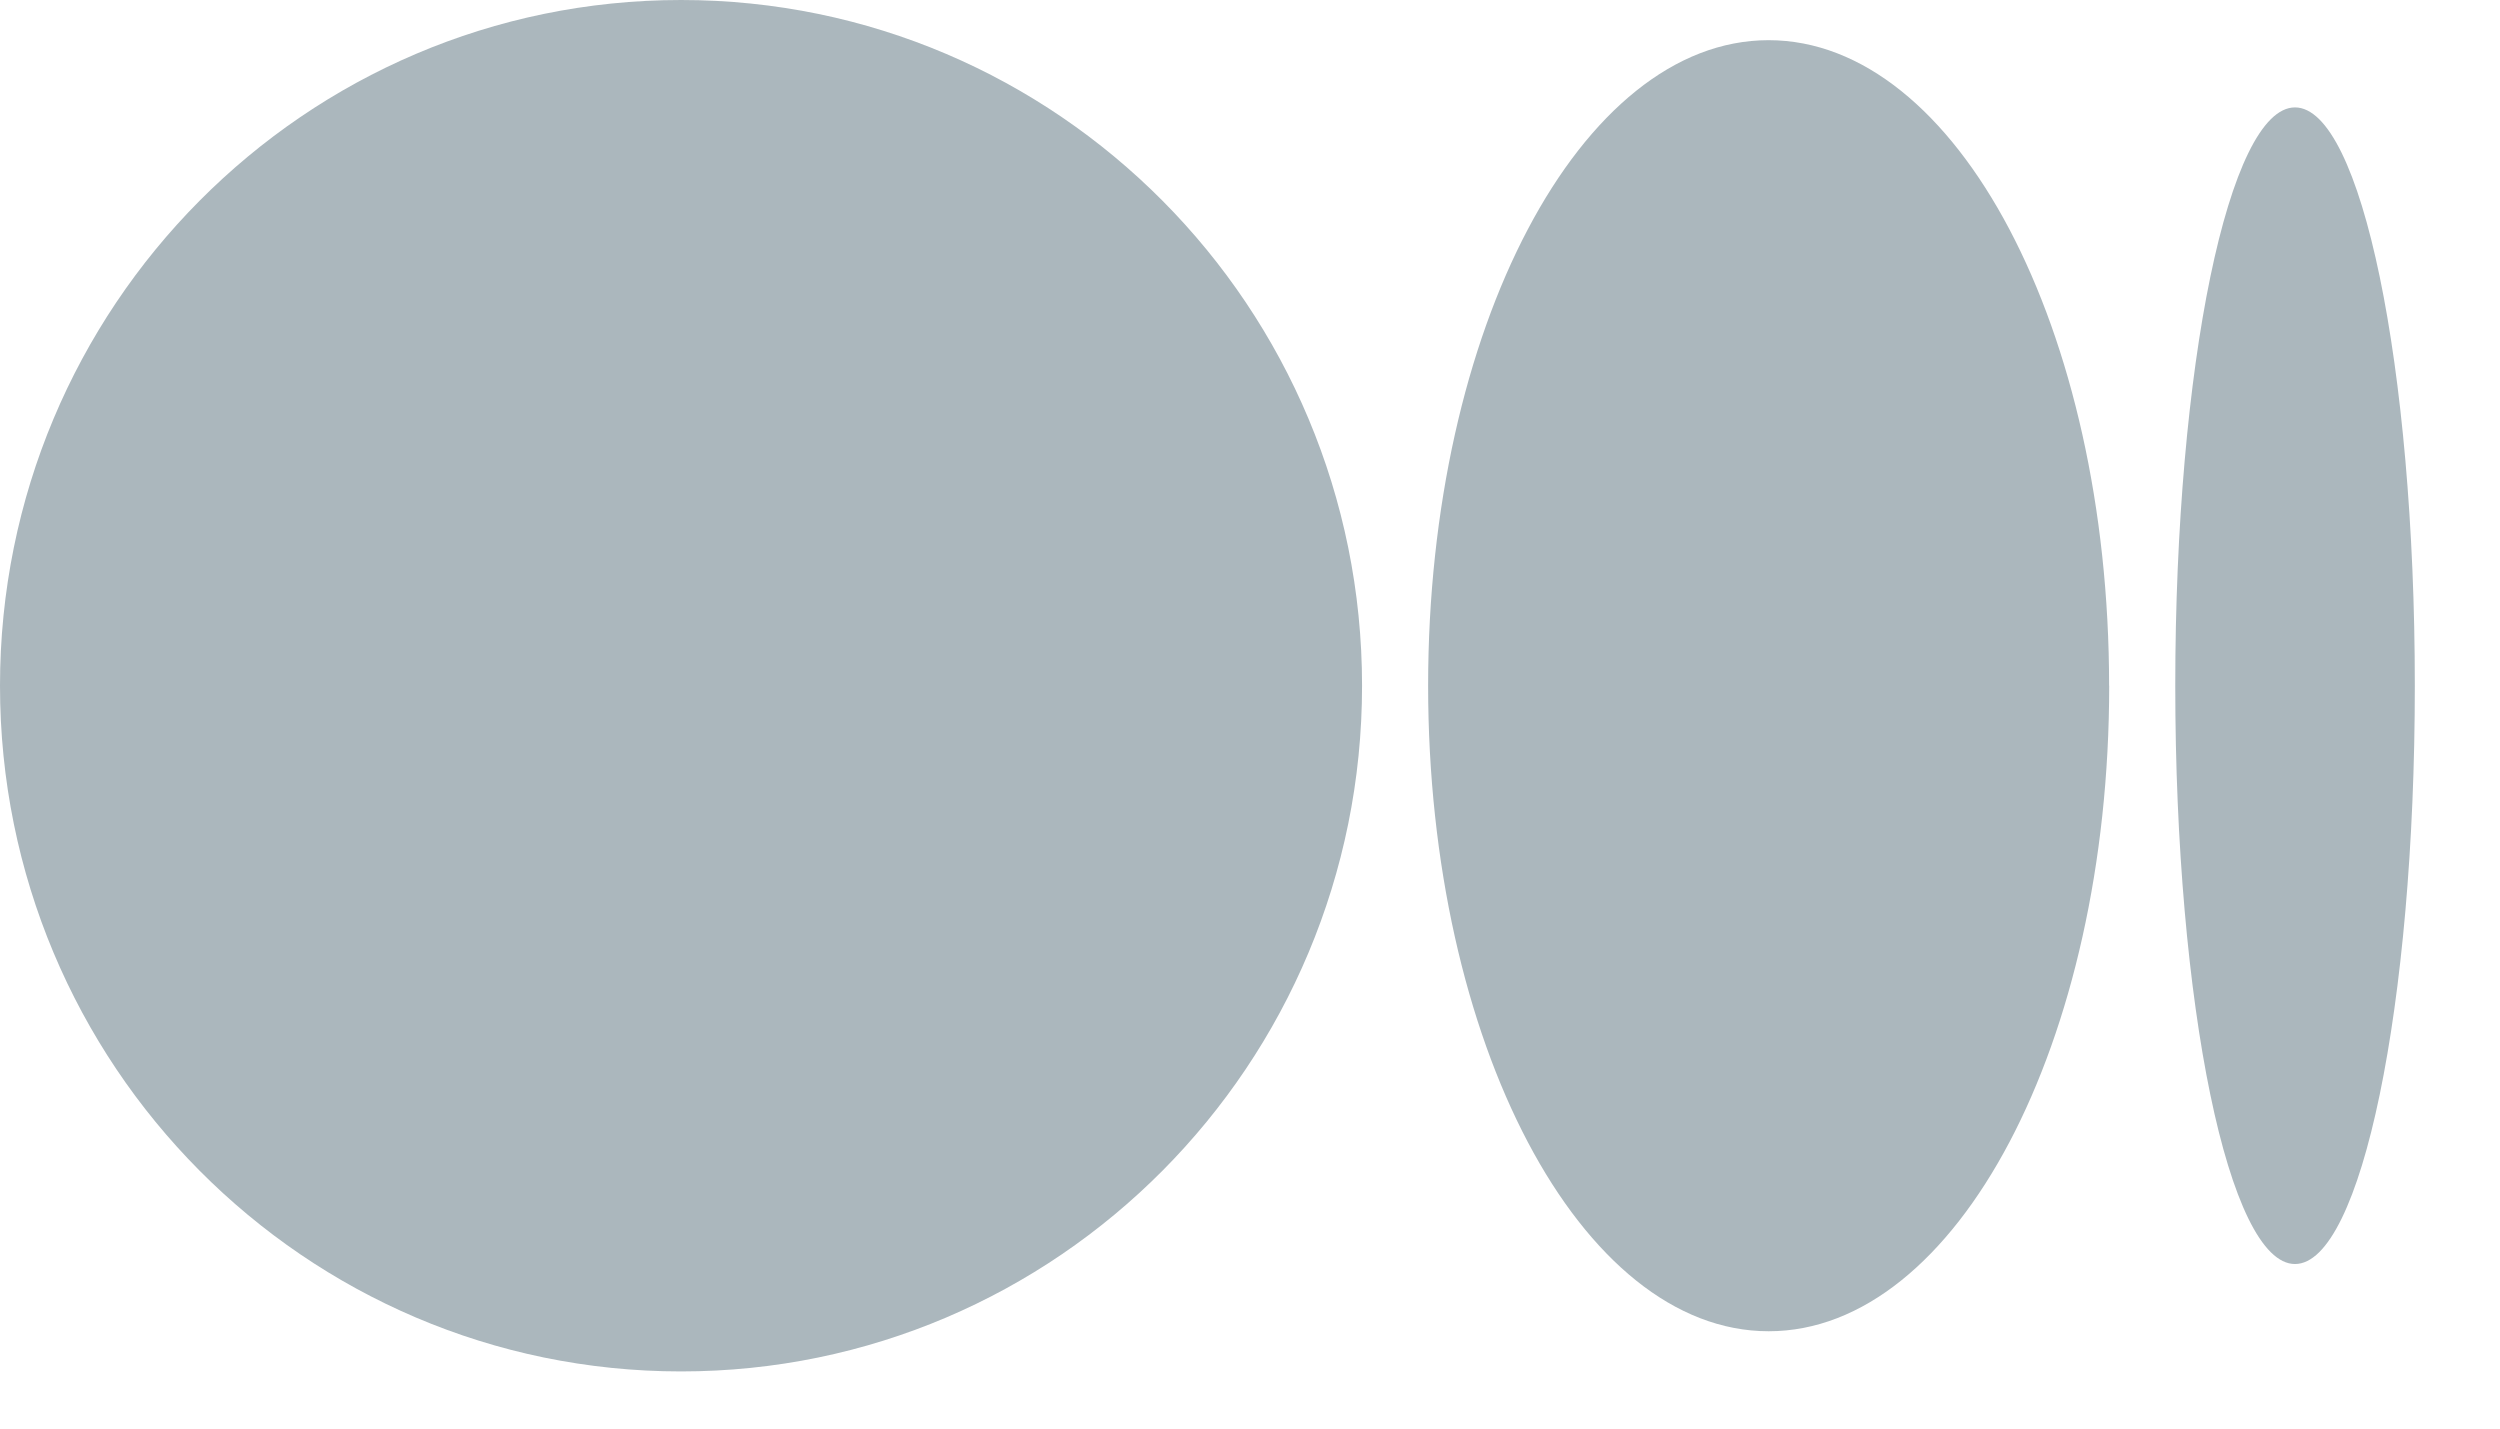 <svg width="28" height="16" viewBox="0 0 28 16" fill="none" xmlns="http://www.w3.org/2000/svg">
    <path d="M15.255 7.68C15.255 11.922 11.84 15.36 7.628 15.36C3.415 15.36 0 11.921 0 7.68C0 3.439 3.415 0 7.628 0C11.841 0 15.255 3.439 15.255 7.68Z"
          fill="#ABB7BD"/>
    <path d="M23.623 7.68C23.623 11.672 21.915 14.91 19.809 14.91C17.702 14.91 15.995 11.672 15.995 7.68C15.995 3.688 17.702 0.45 19.808 0.45C21.915 0.45 23.622 3.687 23.622 7.68"
          fill="#ABB7BD"/>
    <path d="M27.046 7.68C27.046 11.256 26.445 14.157 25.704 14.157C24.963 14.157 24.363 11.257 24.363 7.68C24.363 4.103 24.964 1.203 25.704 1.203C26.445 1.203 27.046 4.103 27.046 7.68Z"
          fill="#ABB7BD"/>
</svg>
